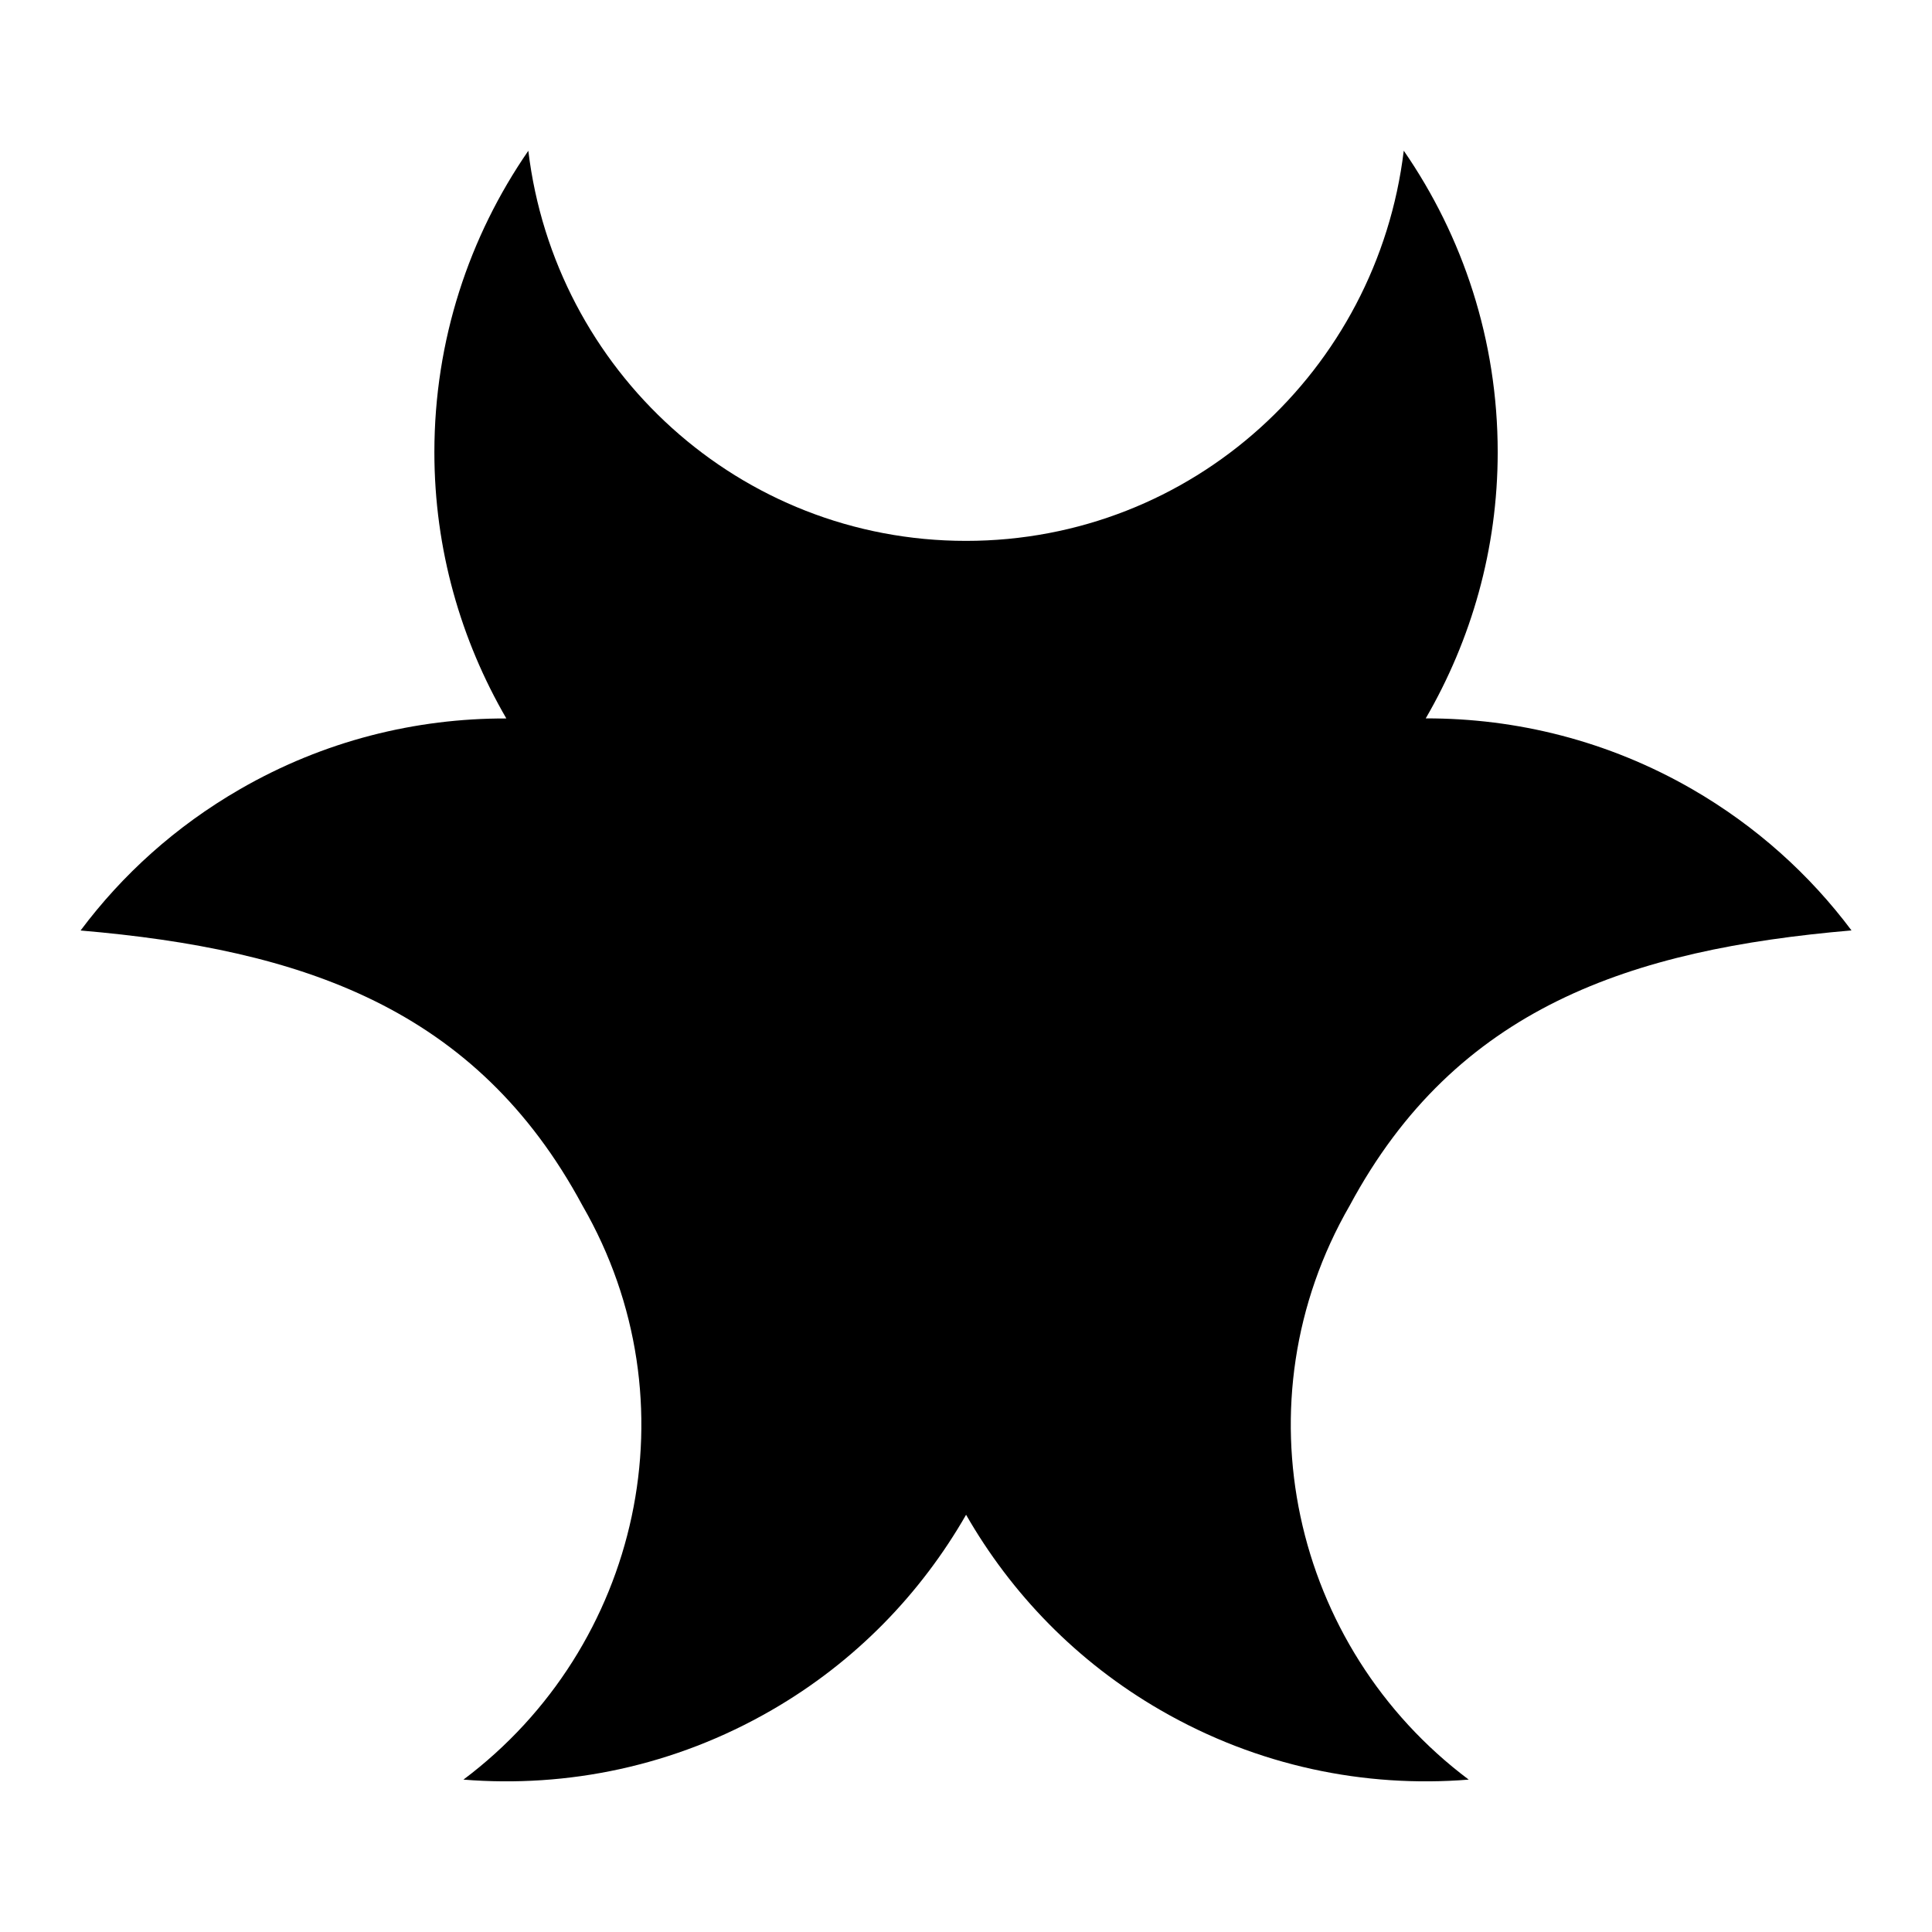 <?xml version="1.0" encoding="utf-8"?>
<!-- Generator: Adobe Illustrator 19.2.1, SVG Export Plug-In . SVG Version: 6.00 Build 0)  -->
<!DOCTYPE svg PUBLIC "-//W3C//DTD SVG 1.1//EN" "http://www.w3.org/Graphics/SVG/1.1/DTD/svg11.dtd">
<svg version="1.1" id="Layer_1" xmlns="http://www.w3.org/2000/svg" xmlns:xlink="http://www.w3.org/1999/xlink" x="0px" y="0px"
	 width="24px" height="24px" viewBox="0 0 24 24" enable-background="new 0 0 24 24" xml:space="preserve">
<path d="M23,11.558c-0.518-0.692-1.182-1.294-1.978-1.754c-1.045-0.603-2.186-0.882-3.311-0.88c0.565-0.973,0.894-2.101,0.894-3.307
	c0-1.391-0.432-2.68-1.167-3.745C17.109,4.599,14.814,6.719,12,6.719s-5.109-2.12-5.437-4.846C5.828,2.938,5.396,4.227,5.396,5.618
	c0,1.206,0.329,2.334,0.894,3.307c-1.126-0.003-2.266,0.276-3.311,0.88c-0.797,0.46-1.46,1.061-1.978,1.754
	c2.745,0.235,4.912,0.958,6.234,3.416c1.407,2.437,0.718,5.484-1.478,7.132c1.289,0.104,2.622-0.166,3.827-0.862
	c1.045-0.603,1.857-1.452,2.417-2.428c0.56,0.976,1.372,1.825,2.417,2.428c1.205,0.696,2.537,0.966,3.827,0.862
	c-2.196-1.647-2.885-4.694-1.478-7.132C18.088,12.516,20.255,11.794,23,11.558z"/>
</svg>
